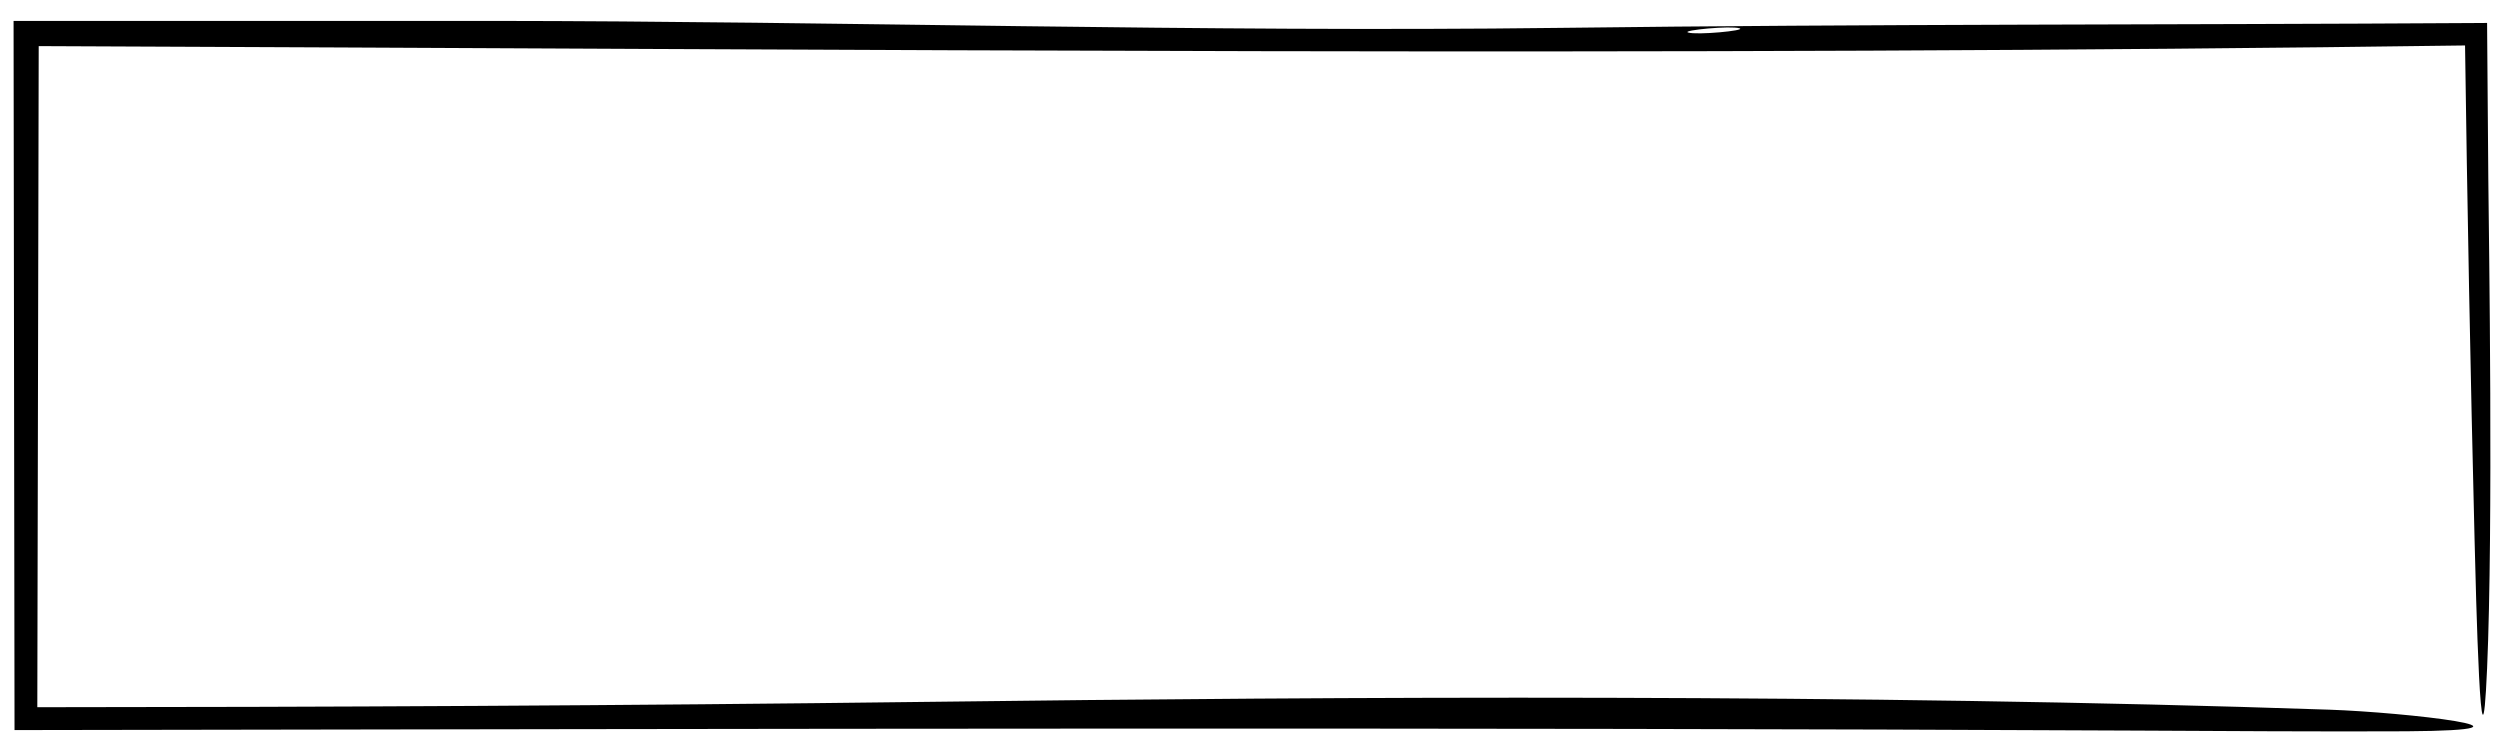 
<!-- Generator: Adobe Illustrator 16.0.0, SVG Export Plug-In . SVG Version:
6.00 Build 0) -->
<svg contentScriptType="text/ecmascript" zoomAndPan="magnify"
     xmlns:xlink="http://www.w3.org/1999/xlink" contentStyleType="text/css"
     id="Layer_1" enable-background="new 0 0 140.167 41.667" version="1.1"
     xml:space="preserve" width="140.167px" preserveAspectRatio="xMidYMid meet"
     viewBox="0 0 140.167 41.667" height="41.667px"
     xmlns="http://www.w3.org/2000/svg" x="0px" y="0px">
    <g>
        <g>
            <g>
                <path fill="#000000"
                      d="M87.43,1.563C67.281,1.816,47.085,1.186,27.514,1.172c-8.692,0-17.336,0-25.847,0.001H0.761l0.001,0.905     c0.017,12.917,0.034,25.602,0.051,38l0.001,0.855l0.853-0.001c40.995-0.069,80.292-0.158,118.09,0.03     c4.13,0.021,10.926,0.065,15.16,0.039c8.799-0.059-0.095-1.067-4.305-1.211c-26.43-0.899-55.316-0.732-78.684-0.438     c-16.793,0.211-33.556,0.292-50.263,0.3l0.426,0.426c0.026-12.697,0.053-25.37,0.08-38L1.667,2.583     c46.197,0.187,91.963,0.588,137-0.04l-0.467-0.466c0.131,9.43,0.309,18.817,0.541,28.17c0.072,2.885,0.362,15.088,0.702,7.234     c0.349-8.04,0.104-23.95,0.069-27.433c-0.02-2.603-0.041-5.222-0.063-7.972l-0.006-0.789l-0.777,0.005     C122.151,1.396,104.903,1.343,87.43,1.563z M94.643,1.821c-0.375-0.126,2.419-0.393,2.894-0.232     C97.912,1.714,95.117,1.981,94.643,1.821z"/></g></g></g></svg>